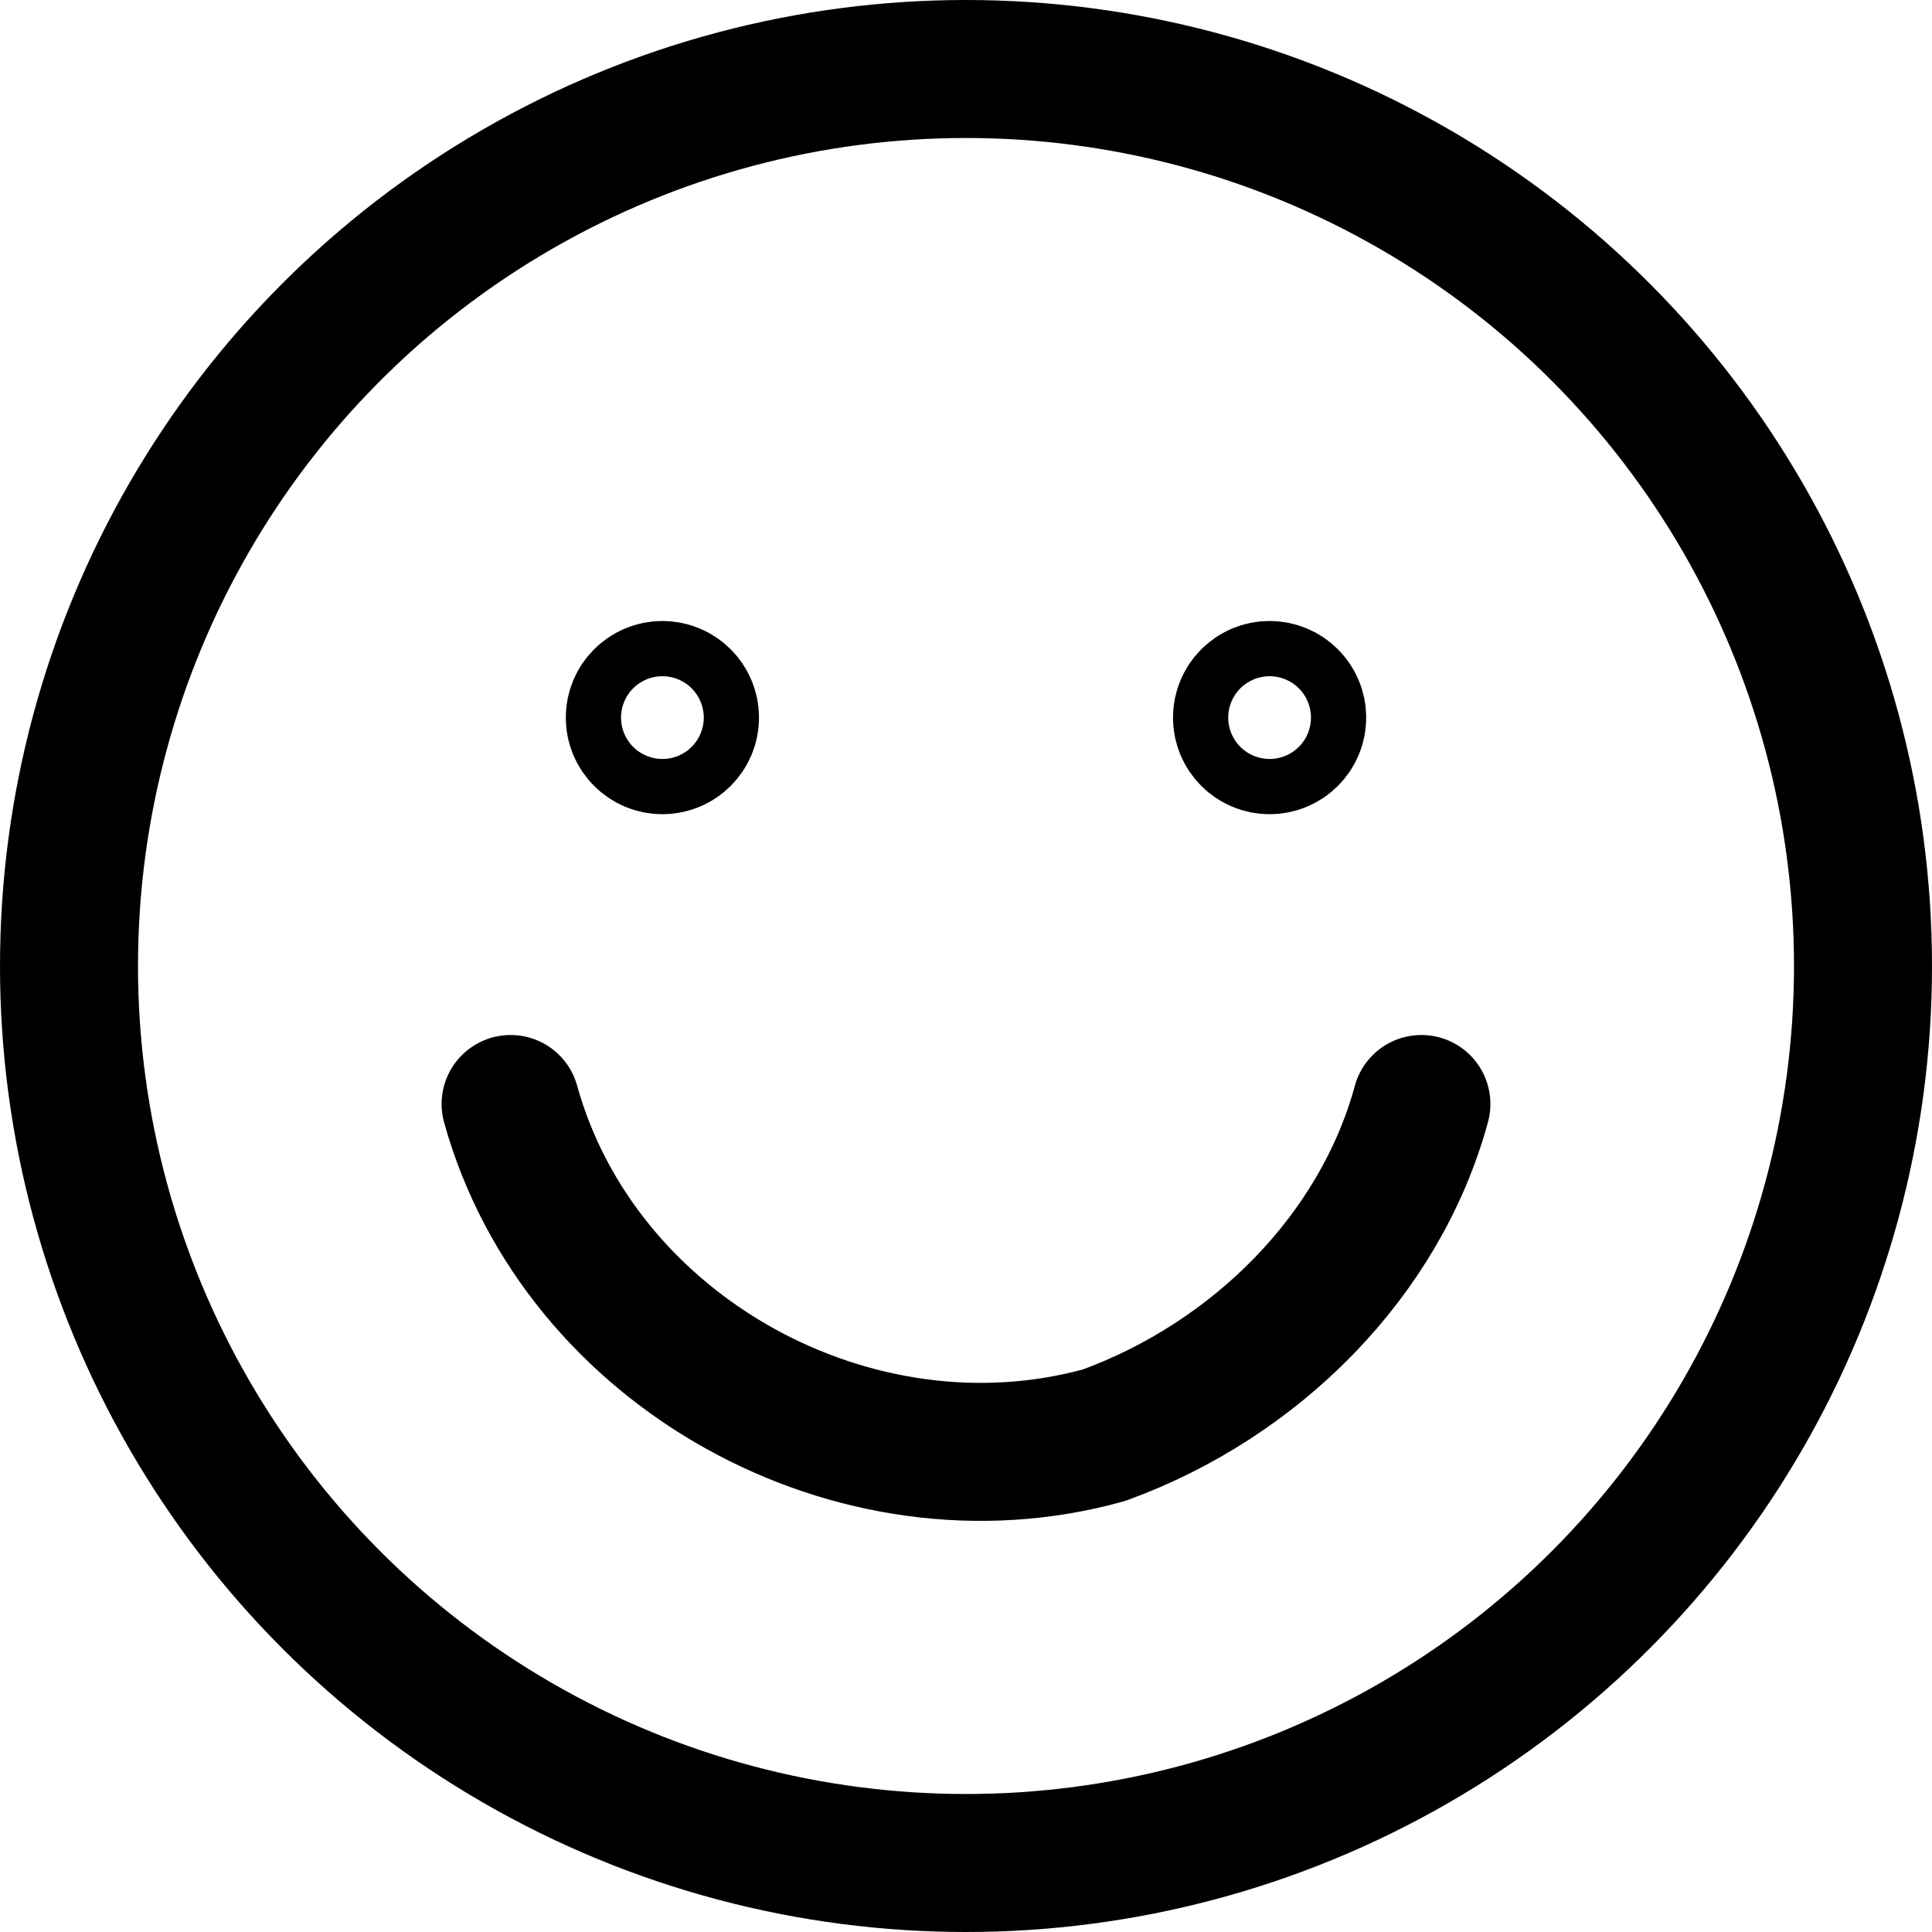 <?xml version="1.0" encoding="utf-8"?>
<!-- Generator: Adobe Illustrator 24.3.0, SVG Export Plug-In . SVG Version: 6.00 Build 0)  -->
<svg version="1.1" id="Layer_1" xmlns="http://www.w3.org/2000/svg" xmlns:xlink="http://www.w3.org/1999/xlink" x="0px" y="0px"
	 viewBox="0 0 14 14" style="enable-background:new 0 0 14 14;" xml:space="preserve">
<style type="text/css">
	.st0{fill:none;stroke:#000001;stroke-linecap:round;stroke-linejoin:round;}
</style>
<g>
	<circle class="st0" cx="7" cy="7" r="6.5"/>
	<path class="st0" d="M3.7,8c0.5,1.8,2.5,2.9,4.3,2.4C9.1,10,10,9.1,10.3,8"/>
	<circle class="st0" cx="4.8" cy="5.2" r="0.2"/>
	<circle class="st0" cx="9.2" cy="5.2" r="0.2"/>
</g>
</svg>
